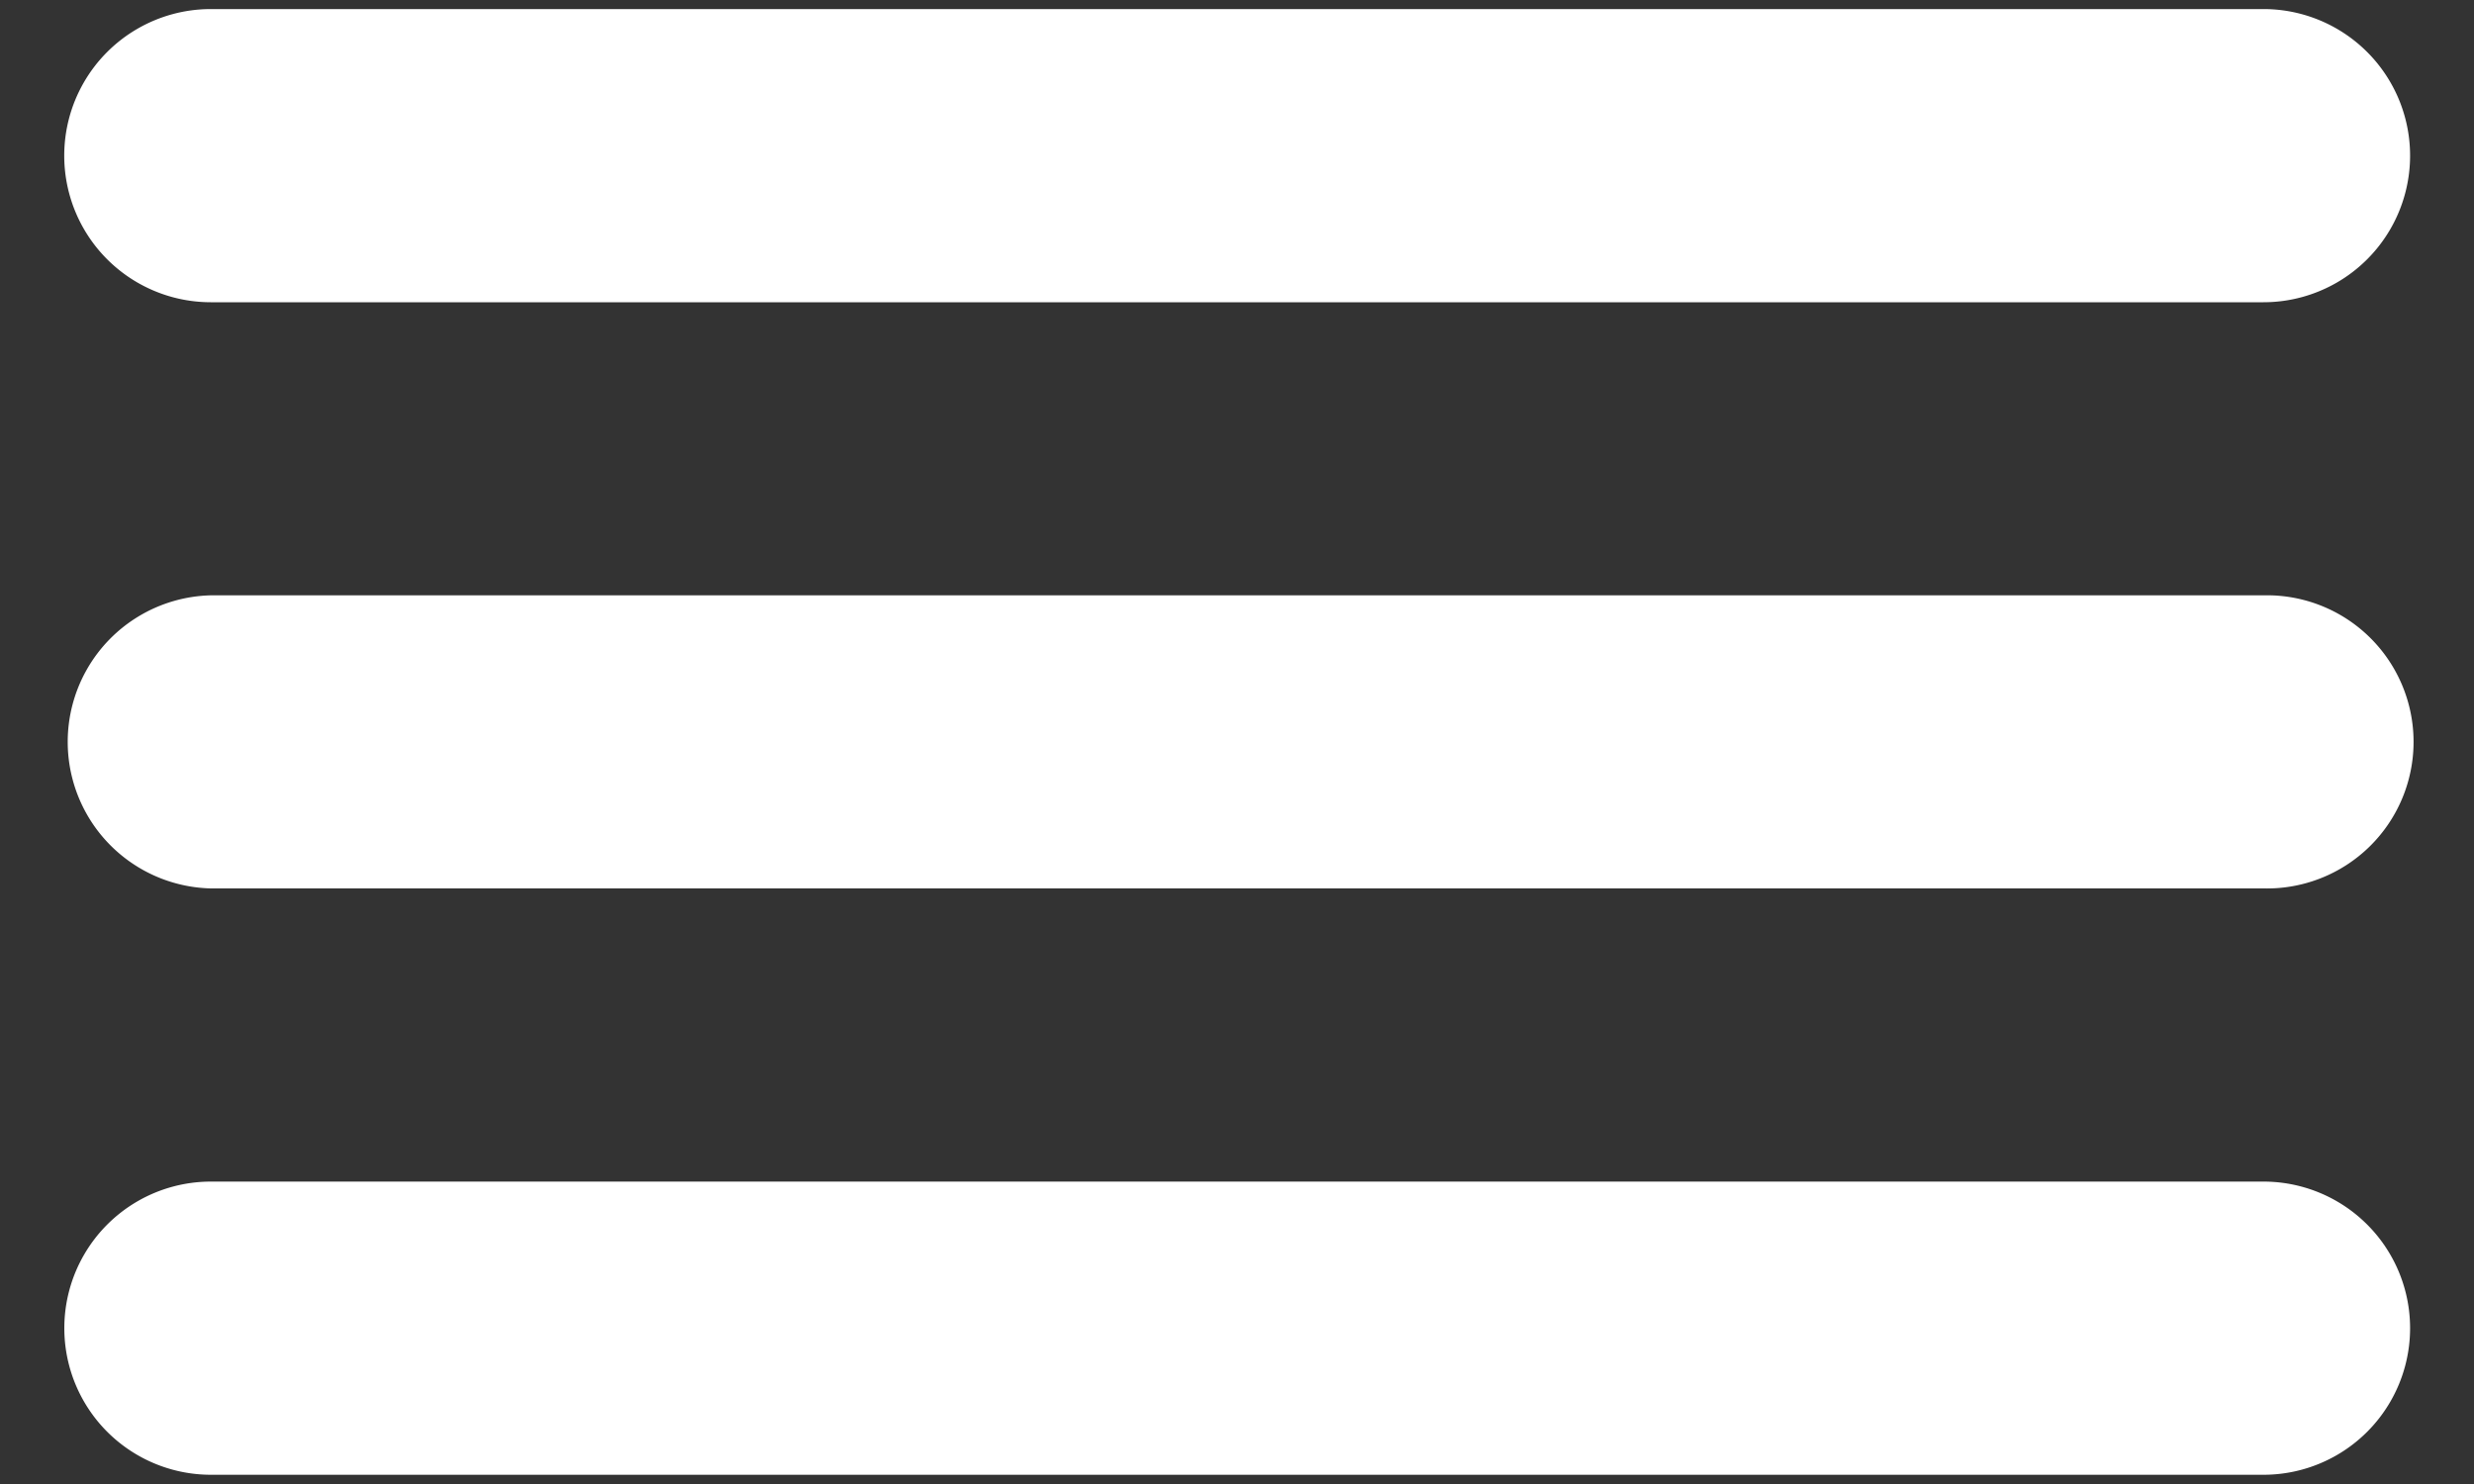 <svg xmlns="http://www.w3.org/2000/svg" width="30" height="18" viewBox="0 0 30 18"><rect x="0" y="0" width="30" height="18" fill="#333333" stroke="none"/><g><g><path fill="#fff" d="M2.558 3.666h24.889a1.778 1.778 0 1 0 0-3.556H2.557a1.778 1.778 0 0 0 0 3.556zm0 7.11h24.889a1.778 1.778 0 1 0 0-3.555H2.557a1.778 1.778 0 0 0 0 3.555zm0 3.556a1.778 1.778 0 1 0 0 3.556h24.889a1.778 1.778 0 0 0 0-3.556z"/></g></g></svg>